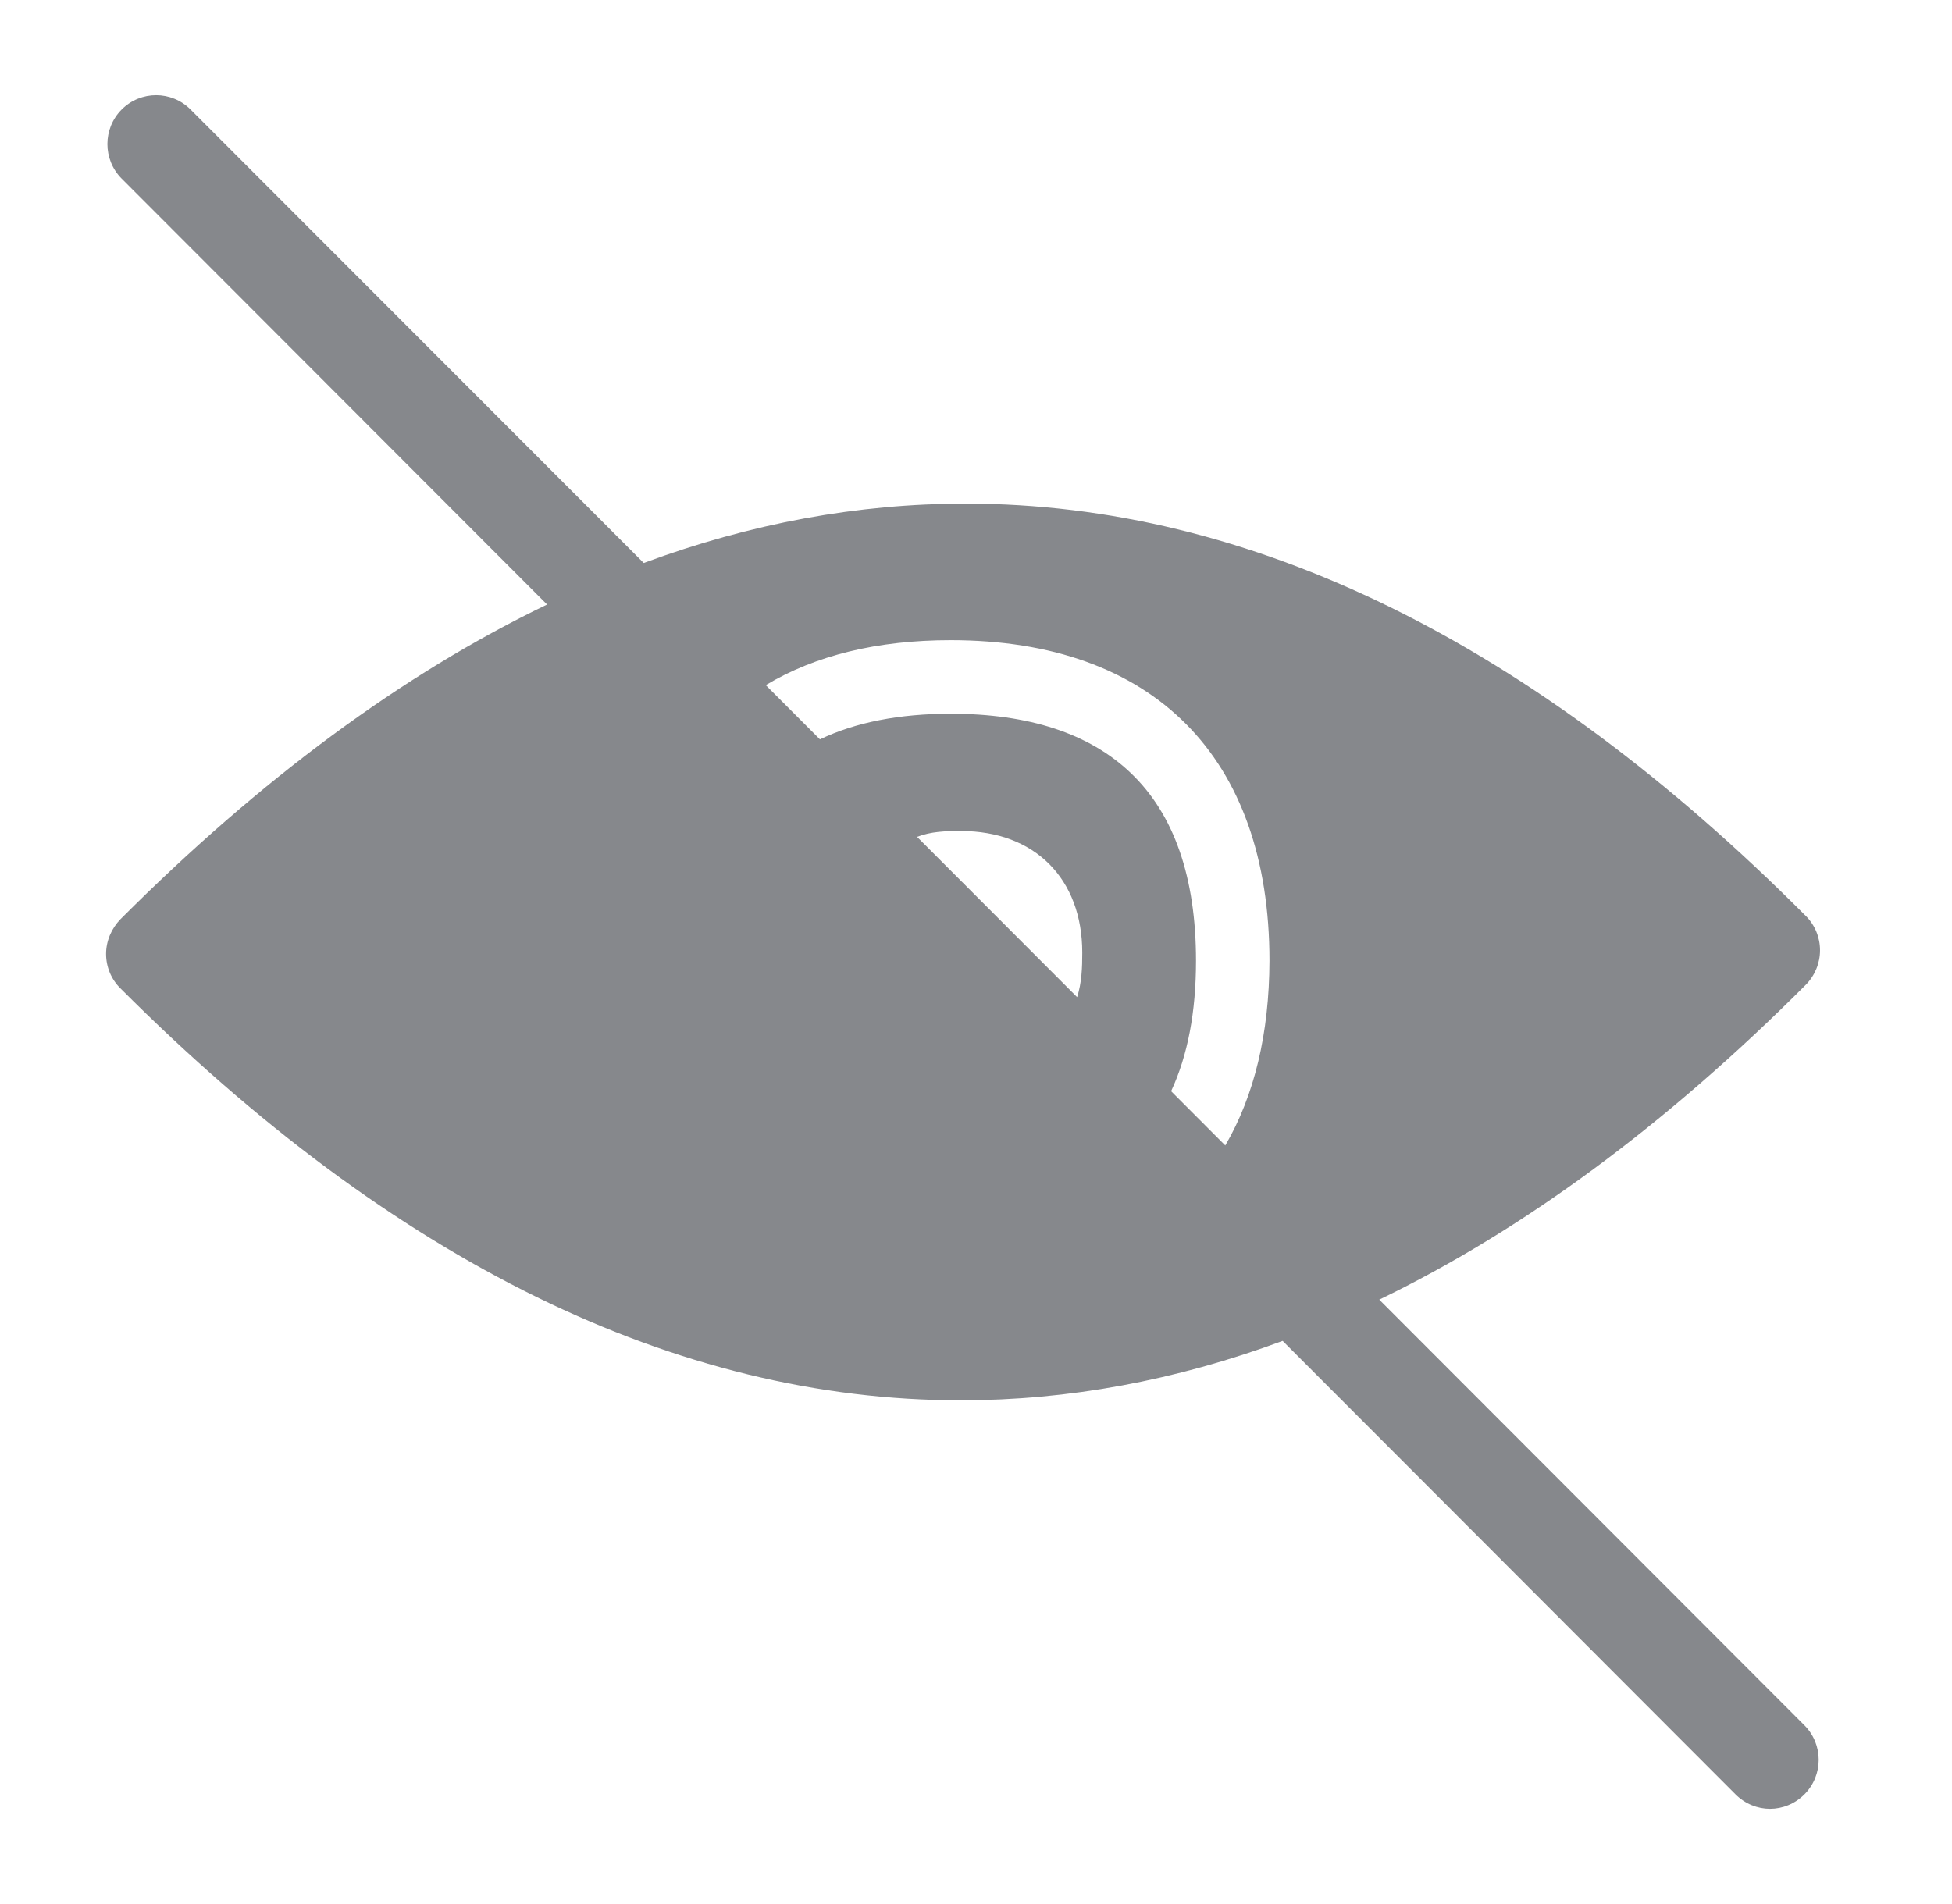 <svg width="41" height="40" viewBox="0 0 41 40" fill="none" xmlns="http://www.w3.org/2000/svg">
<path d="M28.97 27.303C31.99 25.845 34.983 23.638 37.926 20.692C38.12 20.497 38.228 20.235 38.228 19.963C38.228 19.691 38.12 19.429 37.926 19.239C32.195 13.49 26.259 10.58 20.282 10.58C18.021 10.58 15.766 10.995 13.521 11.827L4.002 2.3C3.602 1.9 2.956 1.9 2.556 2.3C2.156 2.701 2.156 3.353 2.556 3.753L11.491 12.7C8.466 14.157 5.473 16.365 2.53 19.311C2.341 19.506 2.228 19.768 2.228 20.04C2.228 20.312 2.336 20.574 2.53 20.764C8.266 26.507 14.202 29.418 20.179 29.418C22.44 29.418 24.695 29.002 26.941 28.17L36.454 37.697C36.654 37.897 36.916 38 37.177 38C37.439 38 37.7 37.897 37.9 37.697C38.3 37.297 38.3 36.645 37.9 36.245L28.97 27.303ZM22.624 20.948L19.262 17.581C19.554 17.468 19.851 17.458 20.184 17.458C21.733 17.458 22.732 18.459 22.732 20.014C22.732 20.327 22.722 20.64 22.624 20.948V20.948ZM25.736 24.064L24.598 22.924C24.947 22.175 25.121 21.261 25.121 20.183C25.121 18.433 24.66 17.104 23.747 16.236C22.881 15.41 21.61 14.994 19.969 14.994C18.893 14.994 17.97 15.174 17.222 15.533L16.084 14.393C17.129 13.767 18.431 13.449 19.969 13.449C24.224 13.449 26.664 15.903 26.664 20.183C26.659 21.718 26.346 23.017 25.736 24.064V24.064Z" fill="#86888C"/>
</svg>
